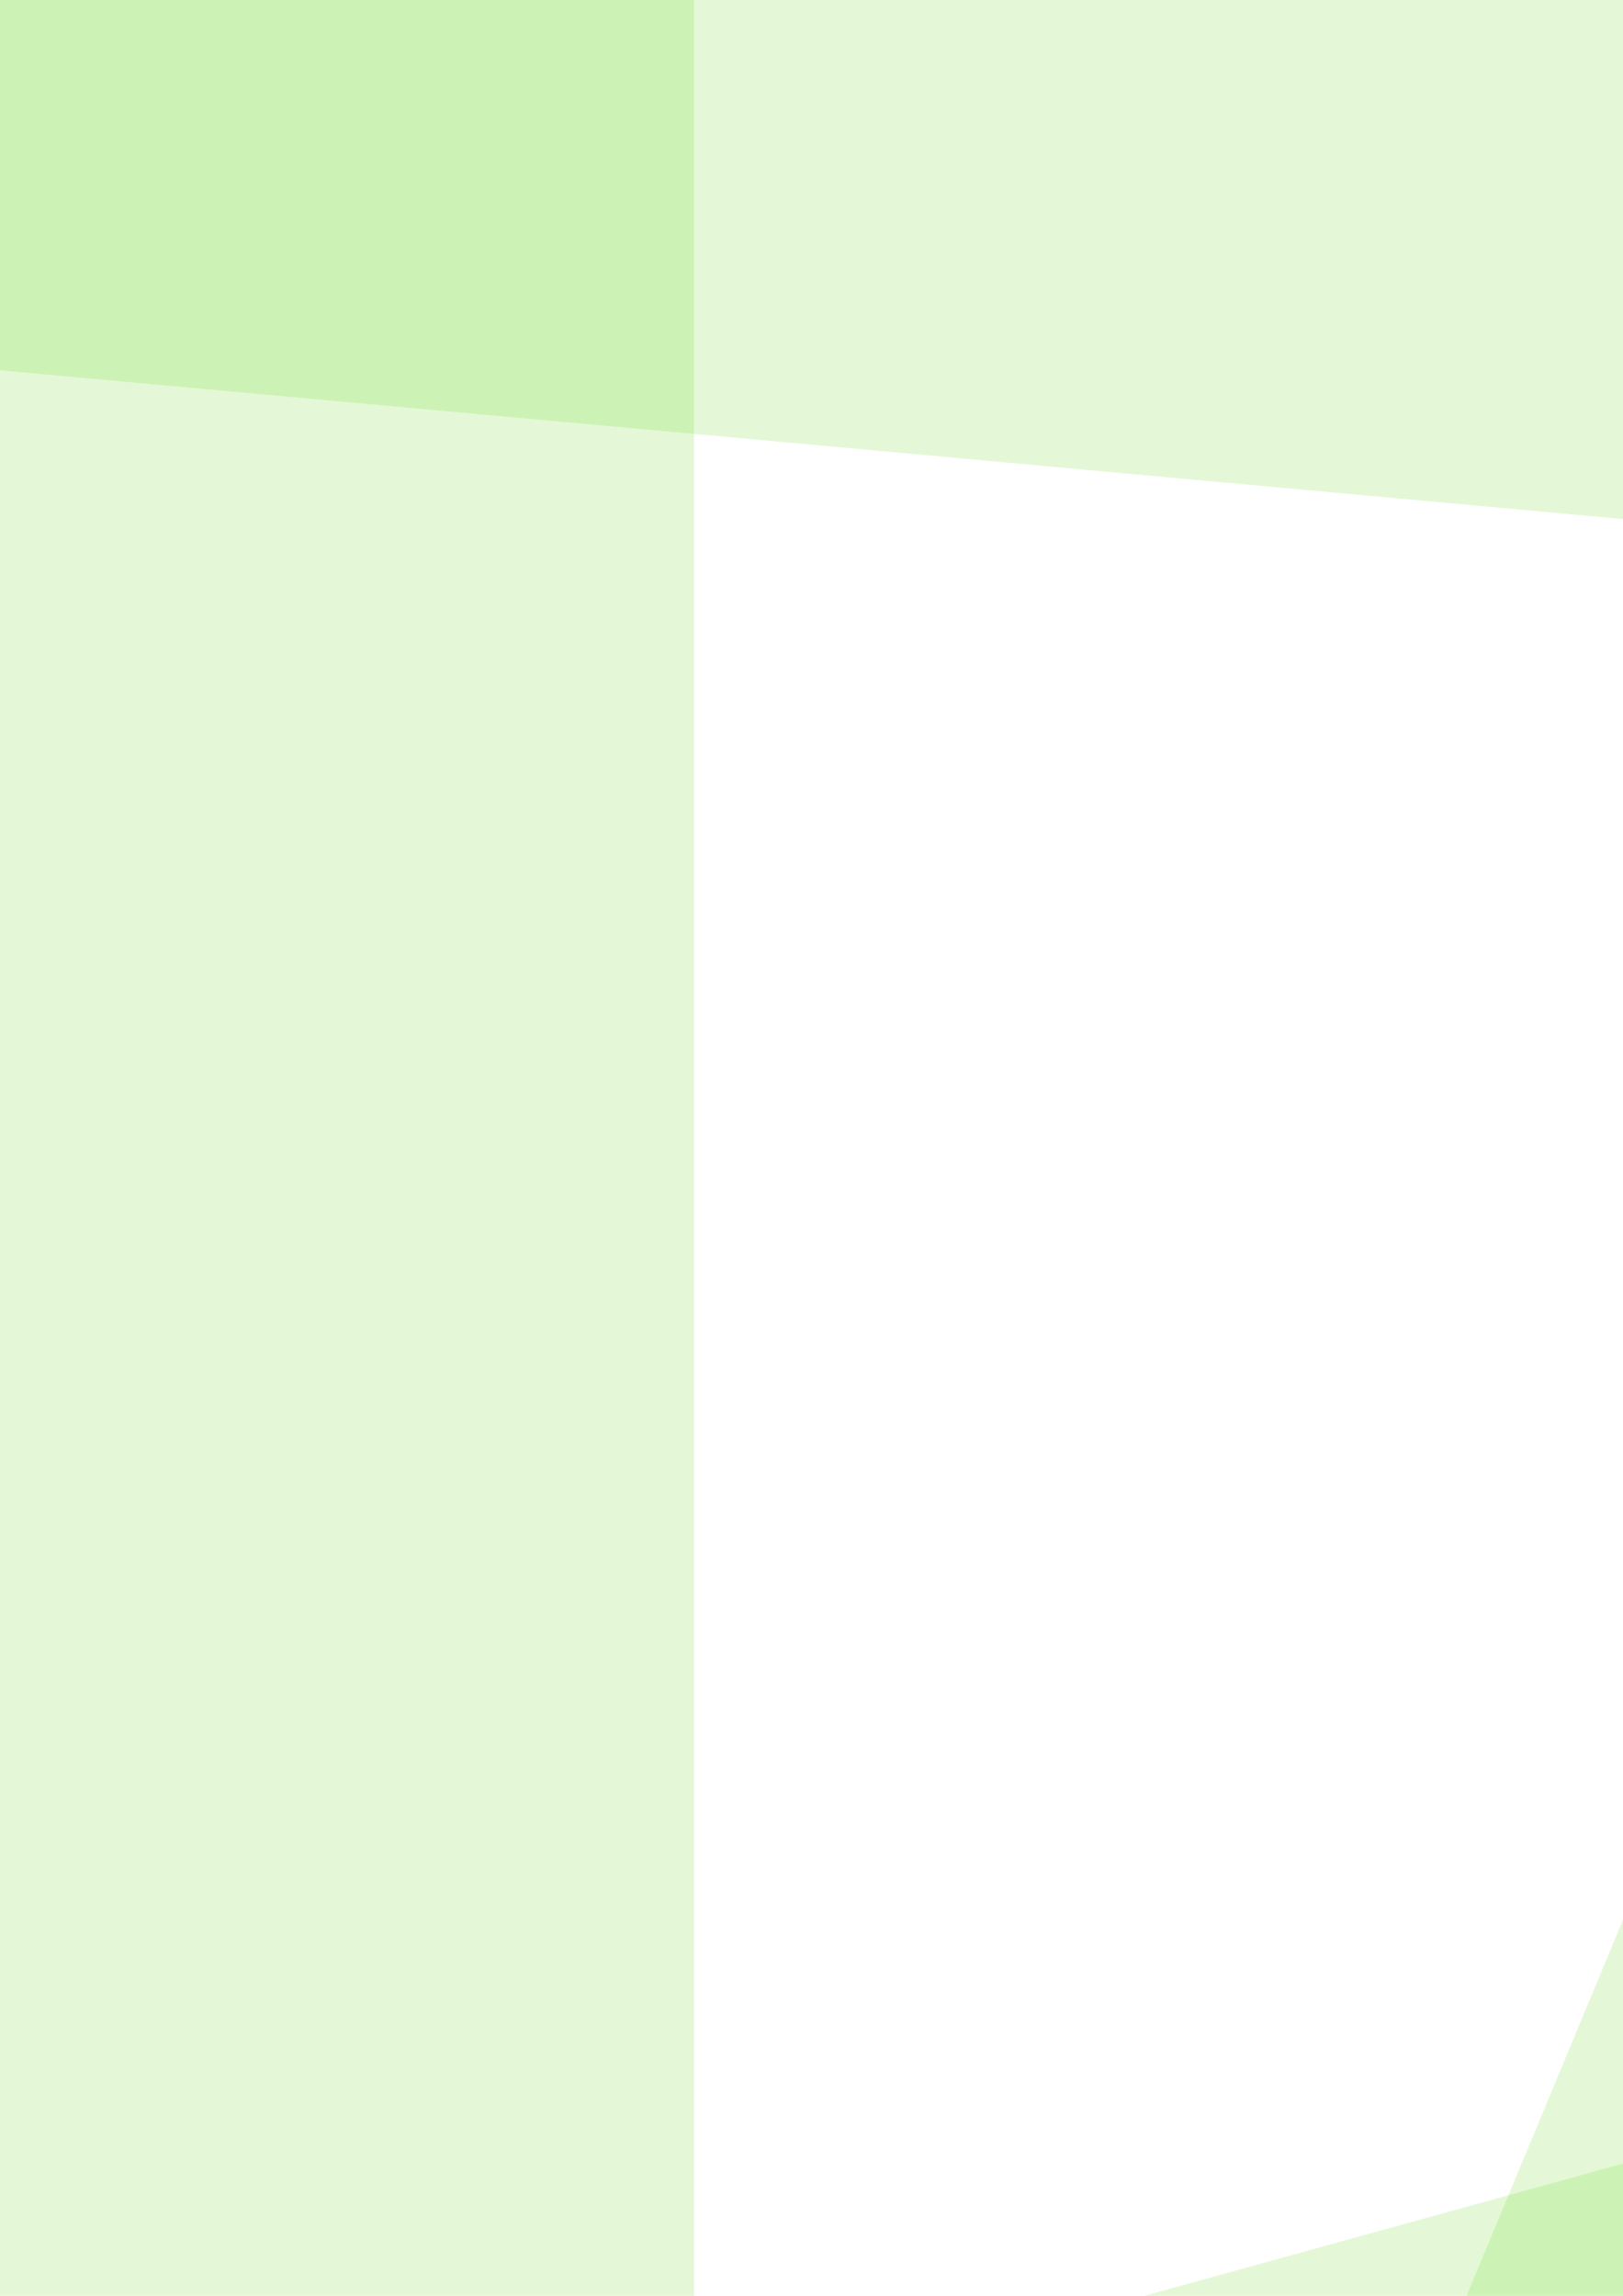 <?xml version="1.0" encoding="UTF-8" standalone="no"?>
<!-- Created with Inkscape (http://www.inkscape.org/) -->

<svg
   width="210mm"
   height="297mm"
   viewBox="0 0 210 297"
   version="1.1"
   id="svg8"
   inkscape:version="1.1.2 (0a00cf5339, 2022-02-04)"
   sodipodi:docname="bkg.svg"
   xmlns:inkscape="http://www.inkscape.org/namespaces/inkscape"
   xmlns:sodipodi="http://sodipodi.sourceforge.net/DTD/sodipodi-0.dtd"
   xmlns="http://www.w3.org/2000/svg"
   xmlns:svg="http://www.w3.org/2000/svg"
   xmlns:rdf="http://www.w3.org/1999/02/22-rdf-syntax-ns#"
   xmlns:cc="http://creativecommons.org/ns#"
   xmlns:dc="http://purl.org/dc/elements/1.1/">
  <defs
     id="defs2">
    <clipPath
       id="clipPath920"
       clipPathUnits="userSpaceOnUse">
      <path
         inkscape:connector-curvature="0"
         id="path918"
         d="M 35.434,0 C 35.434,19.57 19.57,35.434 0,35.434 -19.57,35.434 -35.434,19.57 -35.434,0 c 0,-19.57 15.864,-35.434 35.434,-35.434 19.57,0 35.434,15.864 35.434,35.434 z" />
    </clipPath>
  </defs>
  <sodipodi:namedview
     id="base"
     pagecolor="#ffffff"
     bordercolor="#666666"
     borderopacity="1.0"
     inkscape:pageopacity="0.0"
     inkscape:pageshadow="2"
     inkscape:zoom="0.49497475"
     inkscape:cx="100.0051"
     inkscape:cy="468.71078"
     inkscape:document-units="mm"
     inkscape:current-layer="layer1"
     showgrid="false"
     inkscape:snap-page="true"
     inkscape:window-width="1852"
     inkscape:window-height="1056"
     inkscape:window-x="0"
     inkscape:window-y="0"
     inkscape:window-maximized="1"
     inkscape:pagecheckerboard="0" />
  <g
     inkscape:label="Layer 1"
     inkscape:groupmode="layer"
     id="layer1">
    <rect
       style="opacity:1;vector-effect:none;fill:#55d400;fill-opacity:0.157;fill-rule:evenodd;stroke:none;stroke-width:0.794;stroke-linecap:butt;stroke-linejoin:miter;stroke-miterlimit:4;stroke-dasharray:none;stroke-dashoffset:0;stroke-opacity:1;paint-order:markers fill stroke"
       id="rect4883"
       width="89.803"
       height="297"
       x="0"
       y="0" />
    <path
       style="opacity:1;vector-effect:none;fill:#53d200;fill-opacity:0.157;fill-rule:evenodd;stroke:none;stroke-width:0.794;stroke-linecap:butt;stroke-linejoin:miter;stroke-miterlimit:4;stroke-dasharray:none;stroke-dashoffset:0;stroke-opacity:1;paint-order:markers fill stroke"
       d="M 0,0 H 210 V 67.148 L 0,47.905 Z"
       id="path4885"
       inkscape:connector-curvature="0" />
    <path
       style="opacity:1;vector-effect:none;fill:#53d200;fill-opacity:0.157;fill-rule:evenodd;stroke:none;stroke-width:0.794;stroke-linecap:butt;stroke-linejoin:miter;stroke-miterlimit:4;stroke-dasharray:none;stroke-dashoffset:0;stroke-opacity:1;paint-order:markers fill stroke"
       d="M 148.067,297 210,279.895 V 297 Z"
       id="path4887"
       inkscape:connector-curvature="0" />
    <path
       style="opacity:1;vector-effect:none;fill:#53d200;fill-opacity:0.157;fill-rule:evenodd;stroke:none;stroke-width:0.794;stroke-linecap:butt;stroke-linejoin:miter;stroke-miterlimit:4;stroke-dasharray:none;stroke-dashoffset:0;stroke-opacity:1;paint-order:markers fill stroke"
       d="M 210,248.357 189.761,297 H 210 Z"
       id="path4889"
       inkscape:connector-curvature="0" />
  </g>
</svg>
